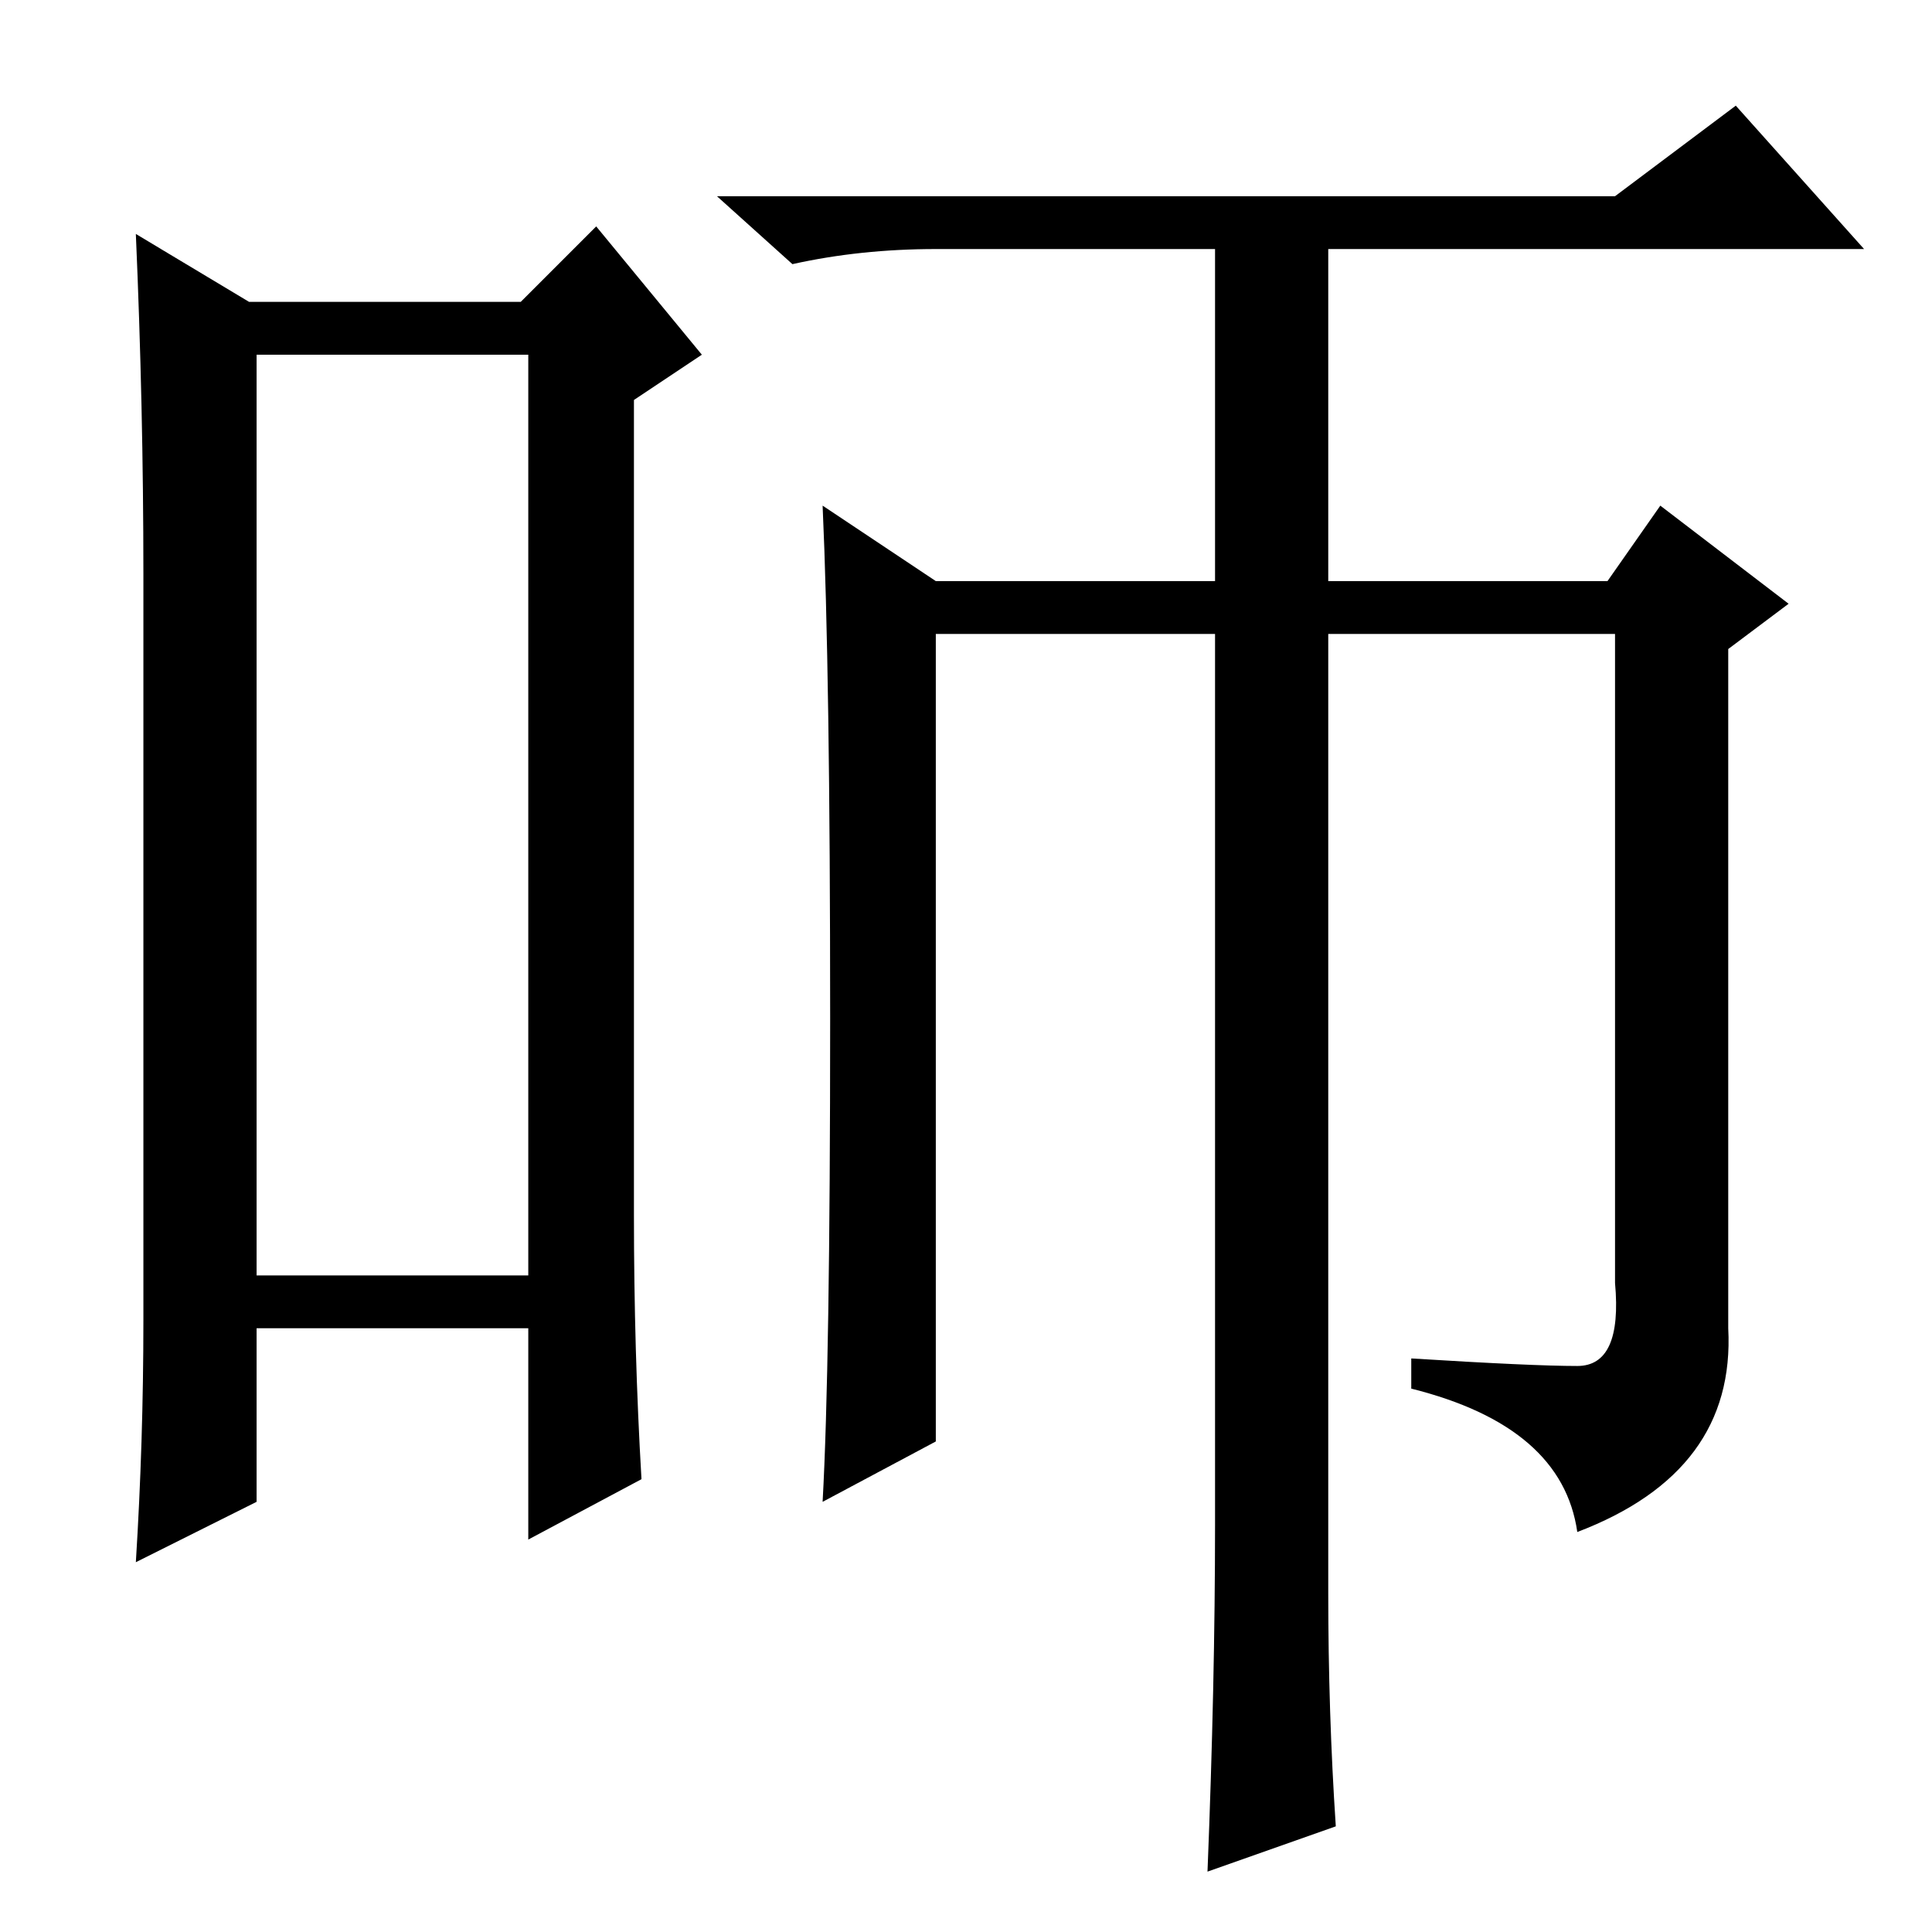 <?xml version="1.0" standalone="no"?>
<!DOCTYPE svg PUBLIC "-//W3C//DTD SVG 1.1//EN" "http://www.w3.org/Graphics/SVG/1.1/DTD/svg11.dtd" >
<svg xmlns="http://www.w3.org/2000/svg" xmlns:xlink="http://www.w3.org/1999/xlink" version="1.1" viewBox="0 -36 256 256">
  <g transform="matrix(1 0 0 -1 0 220)">
   <path fill="currentColor"
d="M34 209v-122h36v122h-36zM19 81v99q0 22 -1 45l15 -9h36l10 10l14 -17l-9 -6v-108q0 -18 1 -35l-15 -8v28h-36v-23l-16 -8q1 16 1 32zM176 45q0 -16 1 -31l-17 -6q1 25 1 46v118h-37v-107l-15 -8q1 18 1 64t-1 68l15 -10h37v44h-37q-10 0 -19 -2l-10 9h119l16 12l17 -19
h-71v-44h37l7 10l17 -13l-8 -6v-90q1 -19 -20 -27q-2 14 -22 19v4q16 -1 22 -1t5 11v86h-38v-127z" />
  </g>

</svg>

